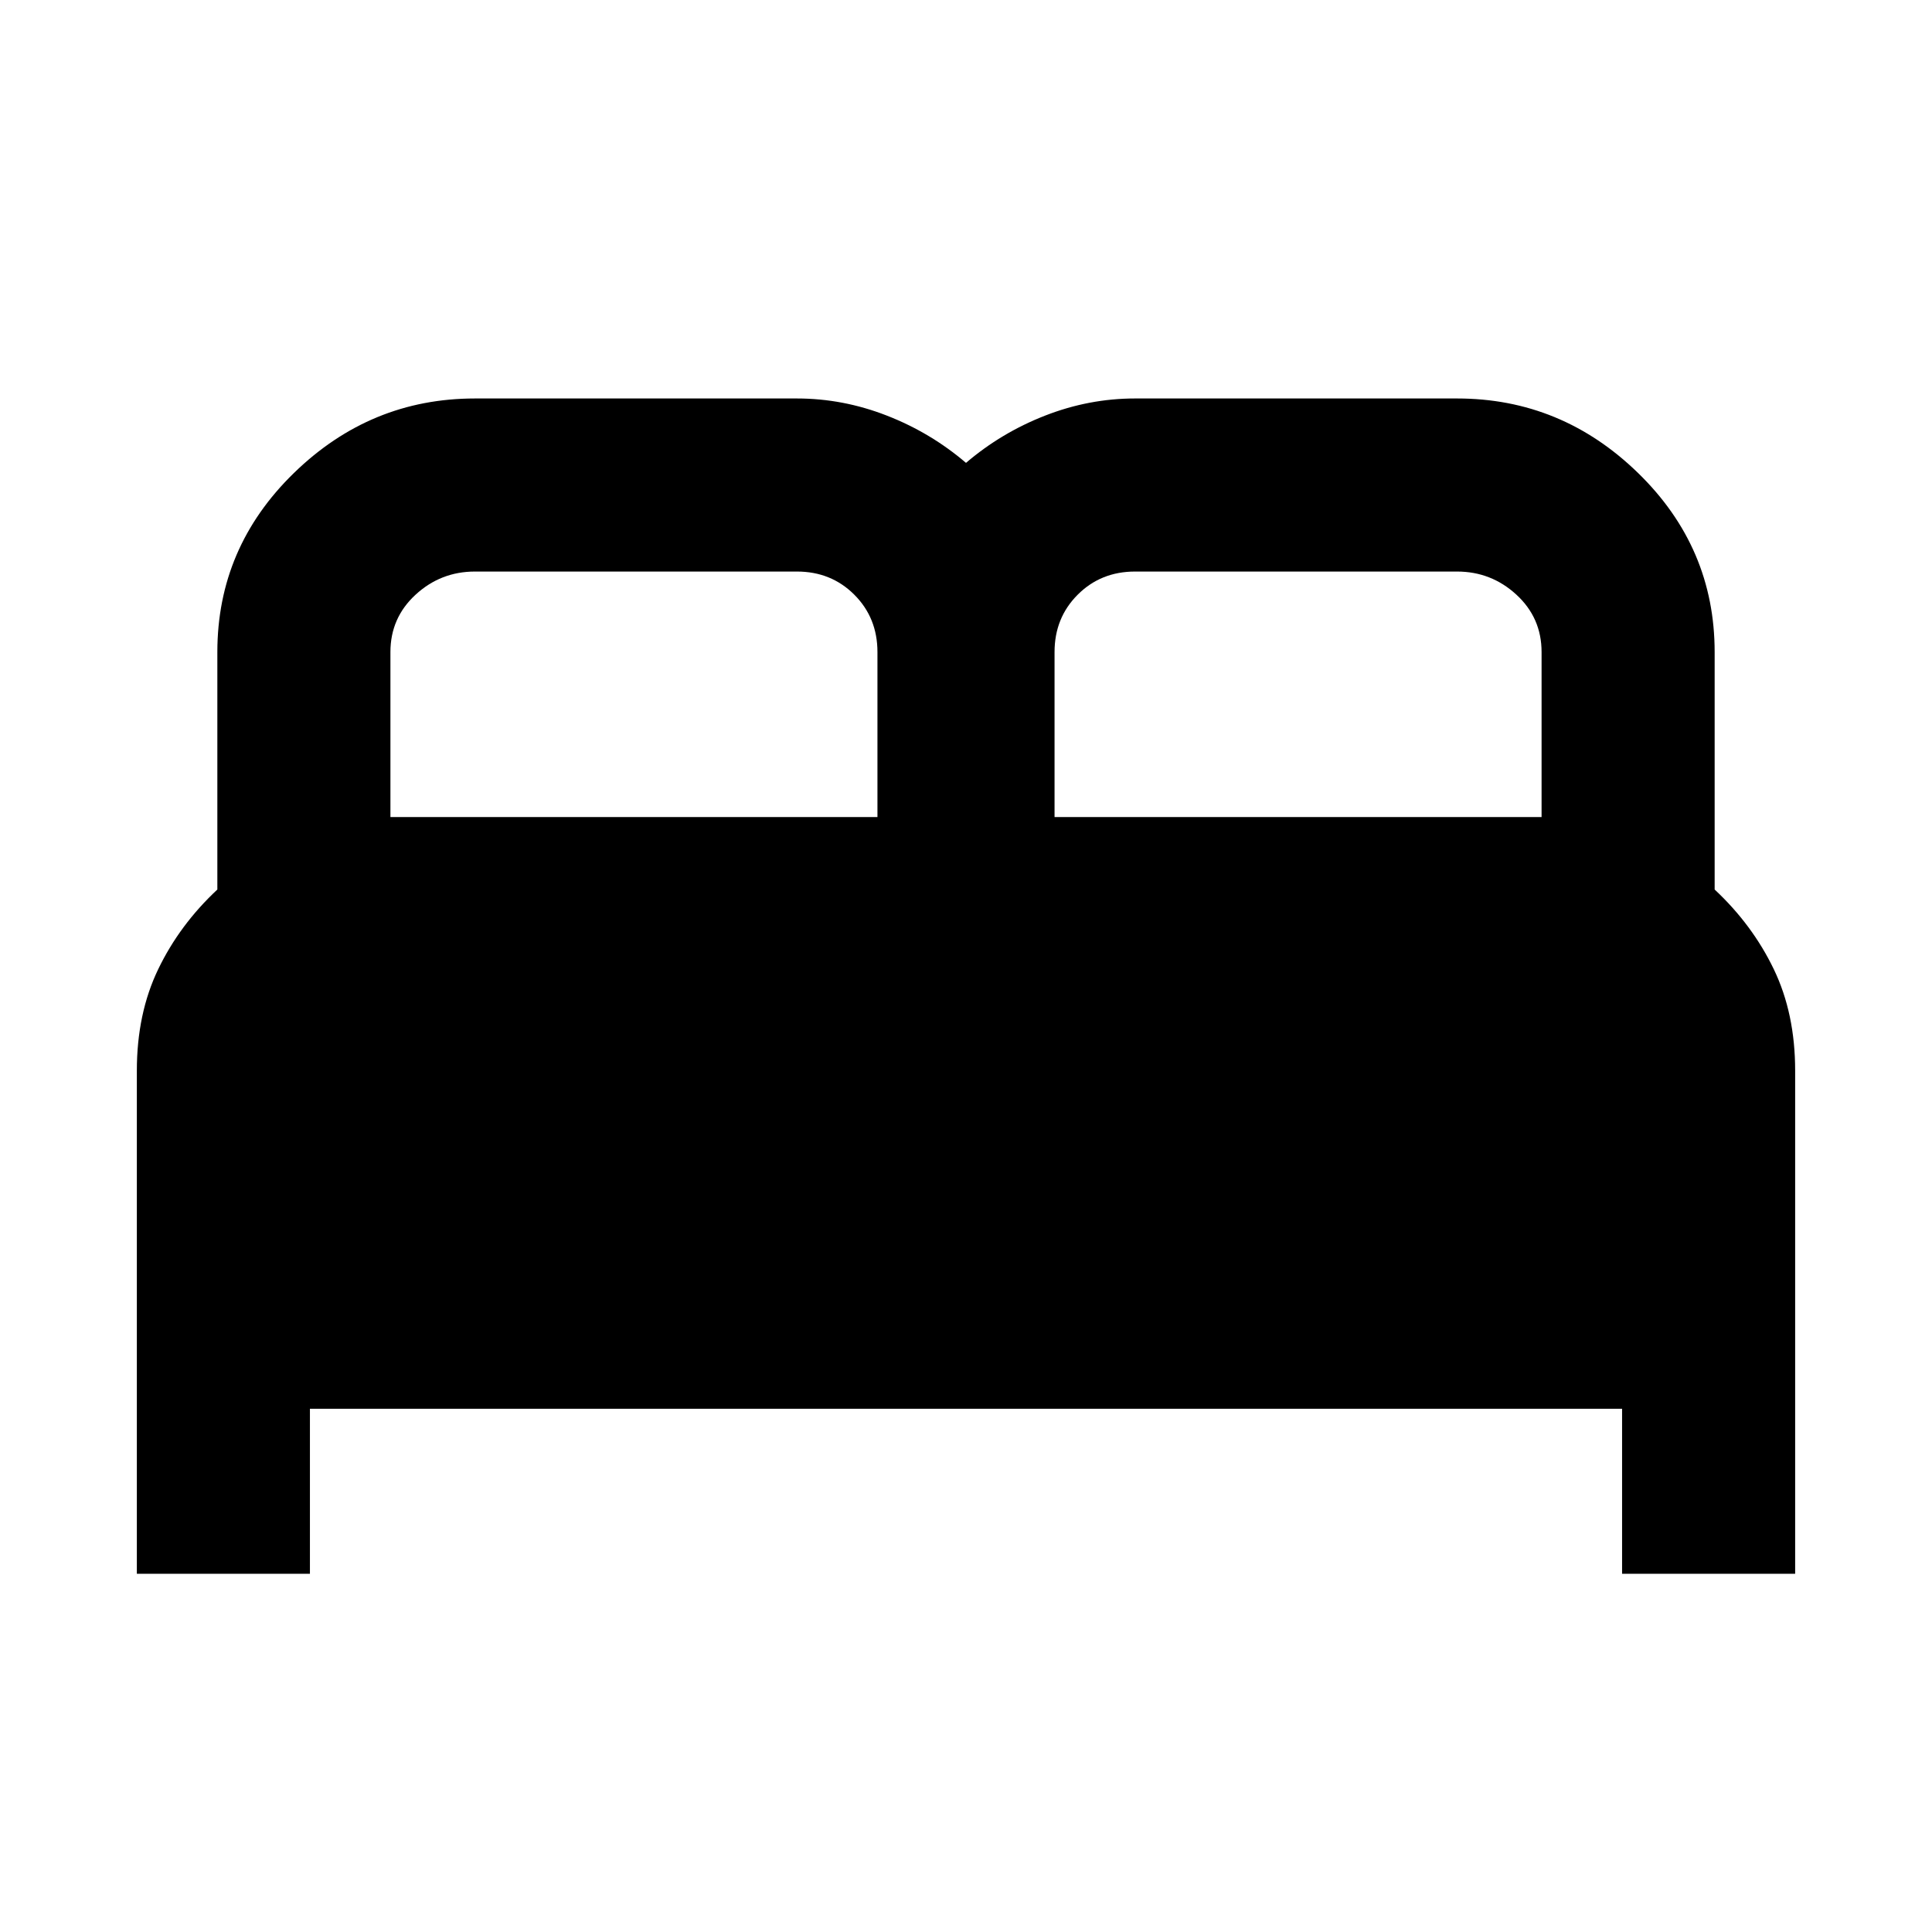 <svg xmlns="http://www.w3.org/2000/svg" height="24" viewBox="0 -960 960 960" width="24"><path d="M68-178v-250q0-28.38 10.62-50.42Q89.23-500.46 108-518v-118q0-51.92 38.04-88.96Q184.08-762 236-762h160q22.85 0 44.65 8.5Q462.46-745 480-730q17.54-15 39.35-23.5 21.8-8.5 44.65-8.5h160q51.92 0 89.96 37.04Q852-687.92 852-636v118q18.77 17.54 29.38 39.58Q892-456.38 892-428v250h-86v-82H154v82H68Zm456-376h242v-82q0-17-12.5-28.5T724-676H564q-17 0-28.5 11.5T524-636v82Zm-330 0h242v-82q0-17-11.5-28.5T396-676H236q-17 0-29.5 11.5T194-636v82Z"/></svg>